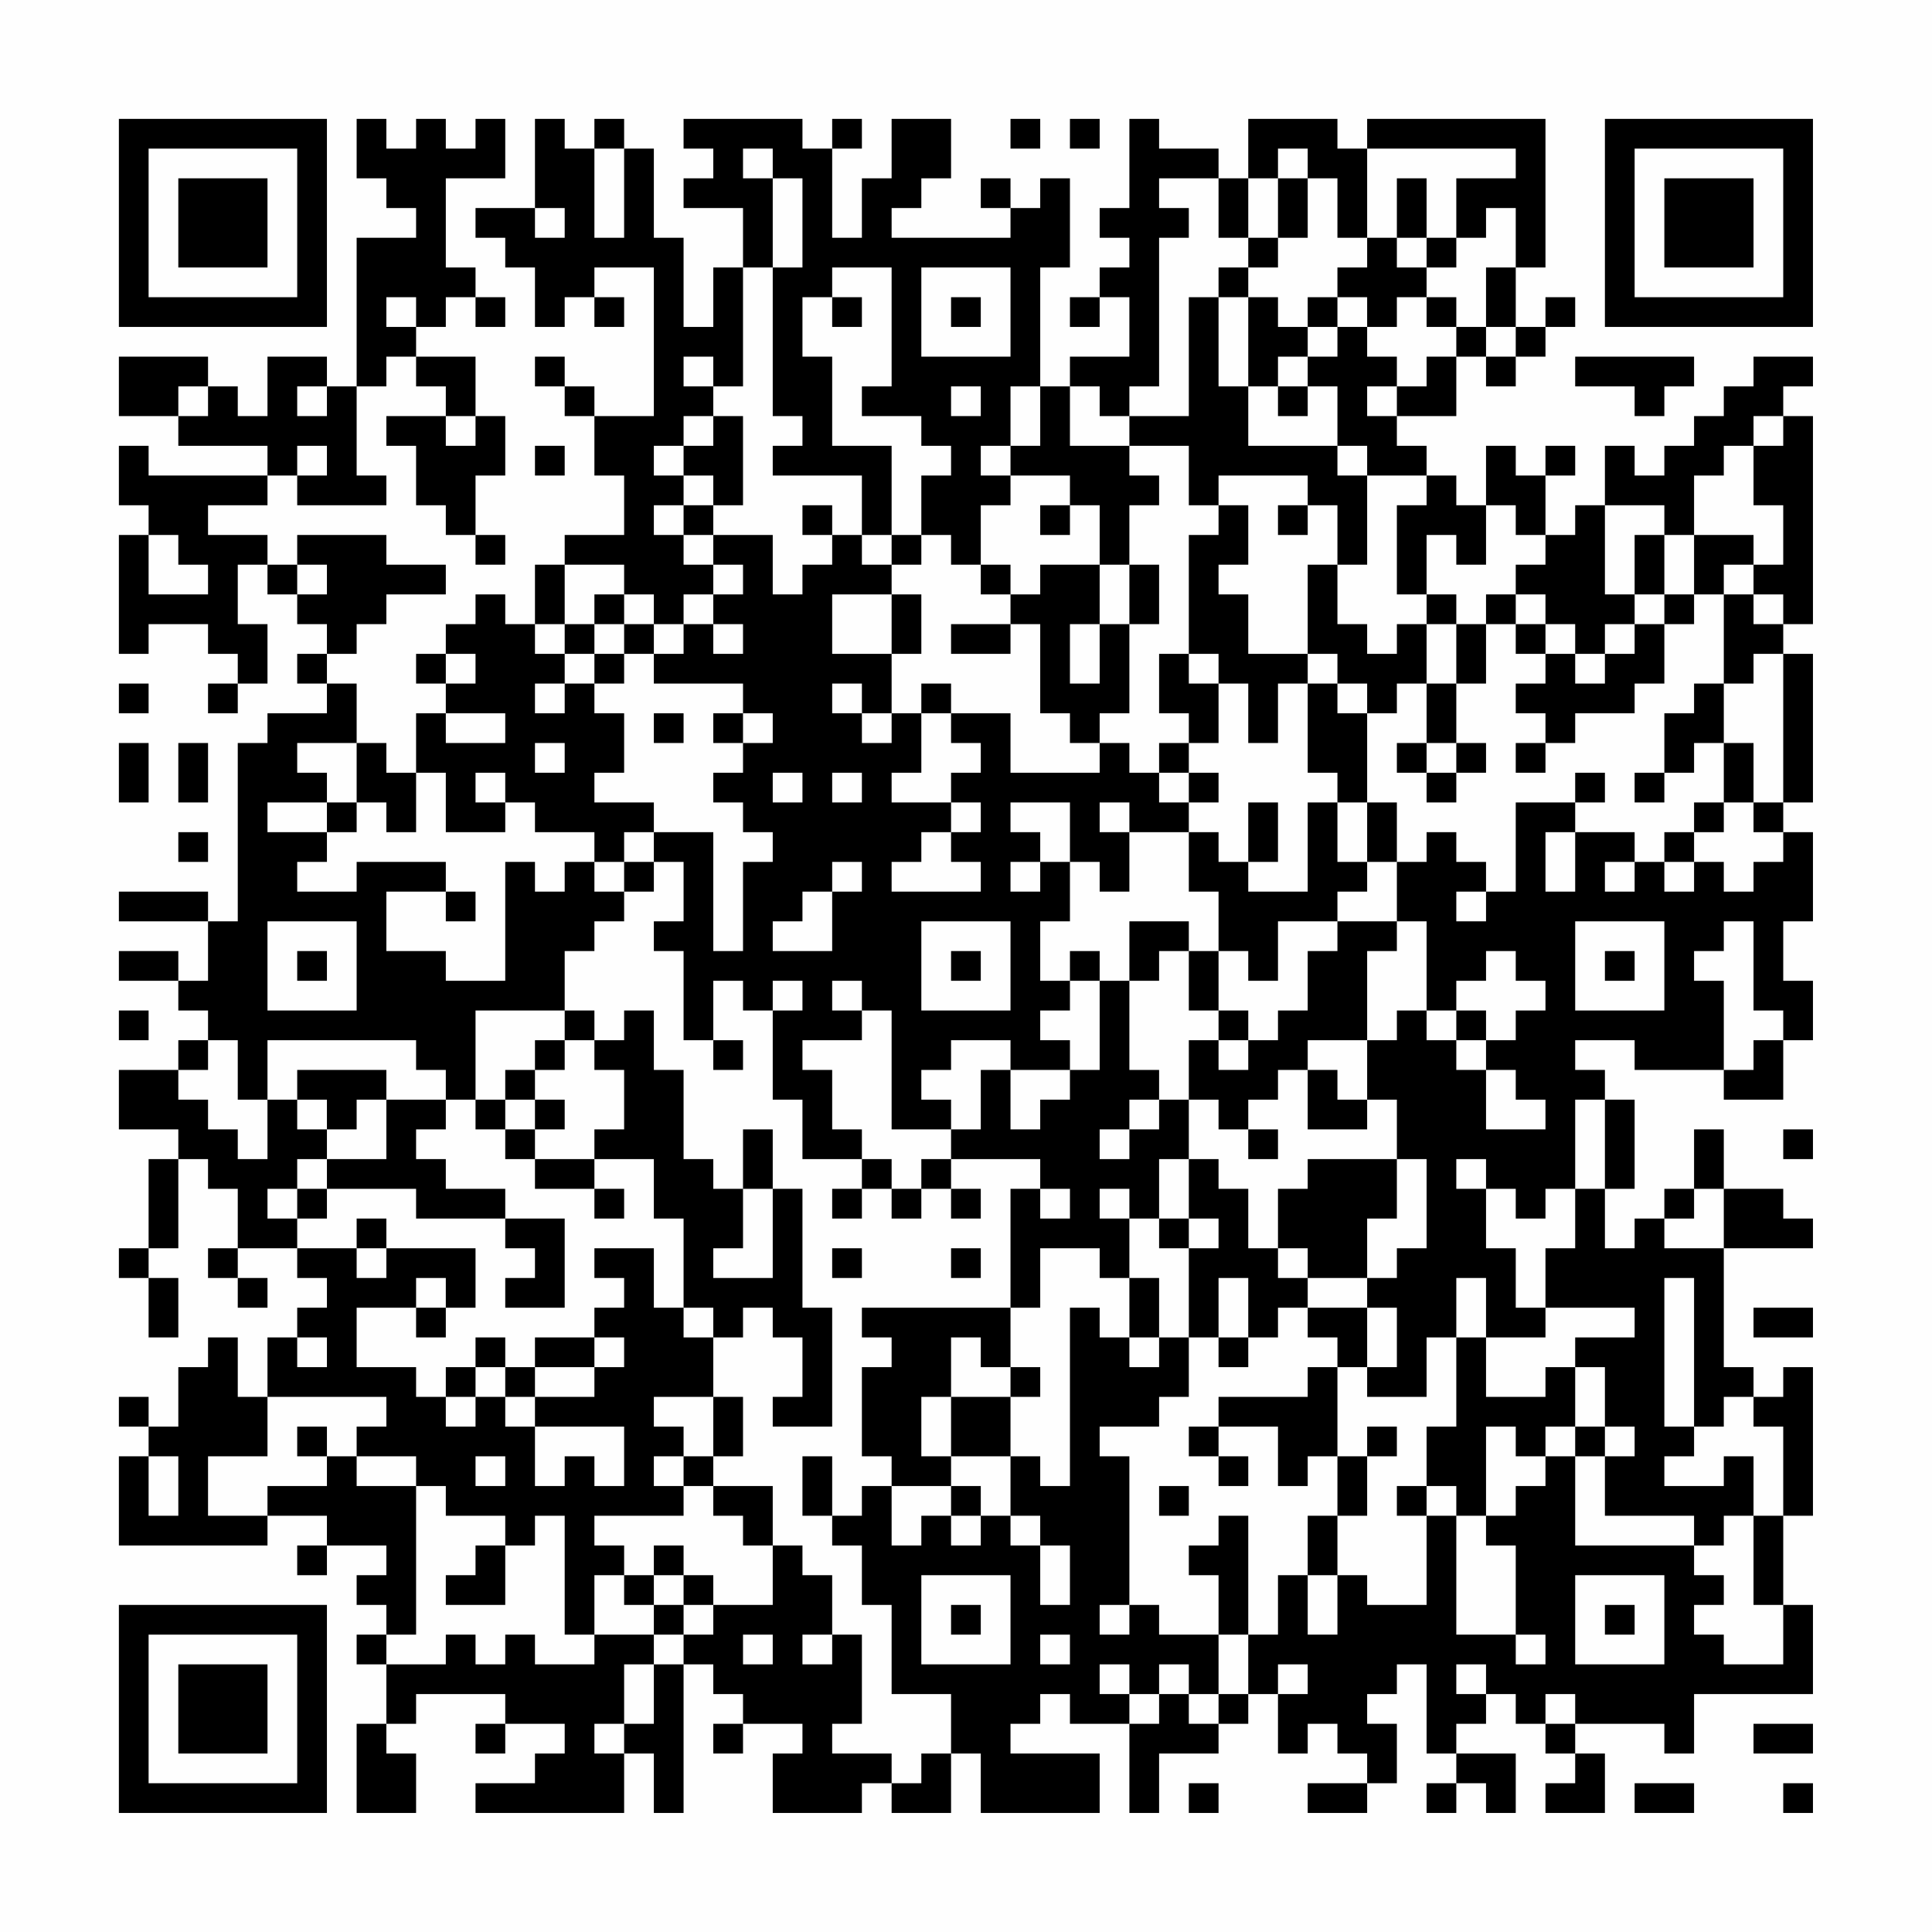 <?xml version="1.0" encoding="UTF-8"?>
<svg xmlns="http://www.w3.org/2000/svg" version="1.1" width="300" height="300" viewBox="0 0 300 300"><rect x="0" y="0" width="300" height="300" fill="#fefefe"/><g transform="scale(4.615)"><g transform="translate(4,4)"><path fill-rule="evenodd" d="M8 0L8 2L9 2L9 3L10 3L10 4L8 4L8 9L7 9L7 8L5 8L5 10L4 10L4 9L3 9L3 8L0 8L0 10L2 10L2 11L5 11L5 12L1 12L1 11L0 11L0 13L1 13L1 14L0 14L0 18L1 18L1 17L3 17L3 18L4 18L4 19L3 19L3 20L4 20L4 19L5 19L5 17L4 17L4 15L5 15L5 16L6 16L6 17L7 17L7 18L6 18L6 19L7 19L7 20L5 20L5 21L4 21L4 27L3 27L3 26L0 26L0 27L3 27L3 29L2 29L2 28L0 28L0 29L2 29L2 30L3 30L3 31L2 31L2 32L0 32L0 34L2 34L2 35L1 35L1 38L0 38L0 39L1 39L1 41L2 41L2 39L1 39L1 38L2 38L2 35L3 35L3 36L4 36L4 38L3 38L3 39L4 39L4 40L5 40L5 39L4 39L4 38L6 38L6 39L7 39L7 40L6 40L6 41L5 41L5 43L4 43L4 41L3 41L3 42L2 42L2 44L1 44L1 43L0 43L0 44L1 44L1 45L0 45L0 48L5 48L5 47L7 47L7 48L6 48L6 49L7 49L7 48L9 48L9 49L8 49L8 50L9 50L9 51L8 51L8 52L9 52L9 54L8 54L8 57L10 57L10 55L9 55L9 54L10 54L10 53L13 53L13 54L12 54L12 55L13 55L13 54L15 54L15 55L14 55L14 56L12 56L12 57L17 57L17 55L18 55L18 57L19 57L19 52L20 52L20 53L21 53L21 54L20 54L20 55L21 55L21 54L23 54L23 55L22 55L22 57L25 57L25 56L26 56L26 57L28 57L28 55L29 55L29 57L33 57L33 55L30 55L30 54L31 54L31 53L32 53L32 54L34 54L34 57L35 57L35 55L37 55L37 54L38 54L38 53L39 53L39 55L40 55L40 54L41 54L41 55L42 55L42 56L40 56L40 57L42 57L42 56L43 56L43 54L42 54L42 53L43 53L43 52L44 52L44 55L45 55L45 56L44 56L44 57L45 57L45 56L46 56L46 57L47 57L47 55L45 55L45 54L46 54L46 53L47 53L47 54L48 54L48 55L49 55L49 56L48 56L48 57L50 57L50 55L49 55L49 54L52 54L52 55L53 55L53 53L57 53L57 50L56 50L56 47L57 47L57 42L56 42L56 43L55 43L55 42L54 42L54 38L57 38L57 37L56 37L56 36L54 36L54 34L53 34L53 36L52 36L52 37L51 37L51 38L50 38L50 36L51 36L51 33L50 33L50 32L49 32L49 31L51 31L51 32L54 32L54 33L56 33L56 31L57 31L57 29L56 29L56 27L57 27L57 24L56 24L56 23L57 23L57 18L56 18L56 17L57 17L57 10L56 10L56 9L57 9L57 8L55 8L55 9L54 9L54 10L53 10L53 11L52 11L52 12L51 12L51 11L50 11L50 13L49 13L49 14L48 14L48 12L49 12L49 11L48 11L48 12L47 12L47 11L46 11L46 13L45 13L45 12L44 12L44 11L43 11L43 10L45 10L45 8L46 8L46 9L47 9L47 8L48 8L48 7L49 7L49 6L48 6L48 7L47 7L47 5L48 5L48 0L42 0L42 1L41 1L41 0L38 0L38 2L37 2L37 1L35 1L35 0L34 0L34 3L33 3L33 4L34 4L34 5L33 5L33 6L32 6L32 7L33 7L33 6L34 6L34 8L32 8L32 9L31 9L31 5L32 5L32 2L31 2L31 3L30 3L30 2L29 2L29 3L30 3L30 4L26 4L26 3L27 3L27 2L28 2L28 0L26 0L26 2L25 2L25 4L24 4L24 1L25 1L25 0L24 0L24 1L23 1L23 0L19 0L19 1L20 1L20 2L19 2L19 3L21 3L21 5L20 5L20 7L19 7L19 4L18 4L18 1L17 1L17 0L16 0L16 1L15 1L15 0L14 0L14 3L12 3L12 4L13 4L13 5L14 5L14 7L15 7L15 6L16 6L16 7L17 7L17 6L16 6L16 5L18 5L18 10L16 10L16 9L15 9L15 8L14 8L14 9L15 9L15 10L16 10L16 12L17 12L17 14L15 14L15 15L14 15L14 17L13 17L13 16L12 16L12 17L11 17L11 18L10 18L10 19L11 19L11 20L10 20L10 22L9 22L9 21L8 21L8 19L7 19L7 18L8 18L8 17L9 17L9 16L11 16L11 15L9 15L9 14L6 14L6 15L5 15L5 14L3 14L3 13L5 13L5 12L6 12L6 13L9 13L9 12L8 12L8 9L9 9L9 8L10 8L10 9L11 9L11 10L9 10L9 11L10 11L10 13L11 13L11 14L12 14L12 15L13 15L13 14L12 14L12 12L13 12L13 10L12 10L12 8L10 8L10 7L11 7L11 6L12 6L12 7L13 7L13 6L12 6L12 5L11 5L11 2L13 2L13 0L12 0L12 1L11 1L11 0L10 0L10 1L9 1L9 0ZM30 0L30 1L31 1L31 0ZM32 0L32 1L33 1L33 0ZM16 1L16 4L17 4L17 1ZM21 1L21 2L22 2L22 5L21 5L21 9L20 9L20 8L19 8L19 9L20 9L20 10L19 10L19 11L18 11L18 12L19 12L19 13L18 13L18 14L19 14L19 15L20 15L20 16L19 16L19 17L18 17L18 16L17 16L17 15L15 15L15 17L14 17L14 18L15 18L15 19L14 19L14 20L15 20L15 19L16 19L16 20L17 20L17 22L16 22L16 23L18 23L18 24L17 24L17 25L16 25L16 24L14 24L14 23L13 23L13 22L12 22L12 23L13 23L13 24L11 24L11 22L10 22L10 24L9 24L9 23L8 23L8 21L6 21L6 22L7 22L7 23L5 23L5 24L7 24L7 25L6 25L6 26L8 26L8 25L11 25L11 26L9 26L9 28L11 28L11 29L13 29L13 25L14 25L14 26L15 26L15 25L16 25L16 26L17 26L17 27L16 27L16 28L15 28L15 30L12 30L12 33L11 33L11 32L10 32L10 31L5 31L5 33L4 33L4 31L3 31L3 32L2 32L2 33L3 33L3 34L4 34L4 35L5 35L5 33L6 33L6 34L7 34L7 35L6 35L6 36L5 36L5 37L6 37L6 38L8 38L8 39L9 39L9 38L12 38L12 40L11 40L11 39L10 39L10 40L8 40L8 42L10 42L10 43L11 43L11 44L12 44L12 43L13 43L13 44L14 44L14 46L15 46L15 45L16 45L16 46L17 46L17 44L14 44L14 43L16 43L16 42L17 42L17 41L16 41L16 40L17 40L17 39L16 39L16 38L18 38L18 40L19 40L19 41L20 41L20 43L18 43L18 44L19 44L19 45L18 45L18 46L19 46L19 47L16 47L16 48L17 48L17 49L16 49L16 51L15 51L15 47L14 47L14 48L13 48L13 47L11 47L11 46L10 46L10 45L8 45L8 44L9 44L9 43L5 43L5 45L3 45L3 47L5 47L5 46L7 46L7 45L8 45L8 46L10 46L10 51L9 51L9 52L11 52L11 51L12 51L12 52L13 52L13 51L14 51L14 52L16 52L16 51L18 51L18 52L17 52L17 54L16 54L16 55L17 55L17 54L18 54L18 52L19 52L19 51L20 51L20 50L22 50L22 48L23 48L23 49L24 49L24 51L23 51L23 52L24 52L24 51L25 51L25 54L24 54L24 55L26 55L26 56L27 56L27 55L28 55L28 53L26 53L26 50L25 50L25 48L24 48L24 47L25 47L25 46L26 46L26 48L27 48L27 47L28 47L28 48L29 48L29 47L30 47L30 48L31 48L31 50L32 50L32 48L31 48L31 47L30 47L30 45L31 45L31 46L32 46L32 40L33 40L33 41L34 41L34 42L35 42L35 41L36 41L36 43L35 43L35 44L33 44L33 45L34 45L34 50L33 50L33 51L34 51L34 50L35 50L35 51L37 51L37 53L36 53L36 52L35 52L35 53L34 53L34 52L33 52L33 53L34 53L34 54L35 54L35 53L36 53L36 54L37 54L37 53L38 53L38 51L39 51L39 49L40 49L40 51L41 51L41 49L42 49L42 50L44 50L44 47L45 47L45 51L47 51L47 52L48 52L48 51L47 51L47 48L46 48L46 47L47 47L47 46L48 46L48 45L49 45L49 48L53 48L53 49L54 49L54 50L53 50L53 51L54 51L54 52L56 52L56 50L55 50L55 47L56 47L56 44L55 44L55 43L54 43L54 44L53 44L53 39L52 39L52 44L53 44L53 45L52 45L52 46L54 46L54 45L55 45L55 47L54 47L54 48L53 48L53 47L50 47L50 45L51 45L51 44L50 44L50 42L49 42L49 41L51 41L51 40L48 40L48 38L49 38L49 36L50 36L50 33L49 33L49 36L48 36L48 37L47 37L47 36L46 36L46 35L45 35L45 36L46 36L46 38L47 38L47 40L48 40L48 41L46 41L46 39L45 39L45 41L44 41L44 43L42 43L42 42L43 42L43 40L42 40L42 39L43 39L43 38L44 38L44 35L43 35L43 33L42 33L42 31L43 31L43 30L44 30L44 31L45 31L45 32L46 32L46 34L48 34L48 33L47 33L47 32L46 32L46 31L47 31L47 30L48 30L48 29L47 29L47 28L46 28L46 29L45 29L45 30L44 30L44 27L43 27L43 25L44 25L44 24L45 24L45 25L46 25L46 26L45 26L45 27L46 27L46 26L47 26L47 23L49 23L49 24L48 24L48 26L49 26L49 24L51 24L51 25L50 25L50 26L51 26L51 25L52 25L52 26L53 26L53 25L54 25L54 26L55 26L55 25L56 25L56 24L55 24L55 23L56 23L56 18L55 18L55 19L54 19L54 16L55 16L55 17L56 17L56 16L55 16L55 15L56 15L56 13L55 13L55 11L56 11L56 10L55 10L55 11L54 11L54 12L53 12L53 14L52 14L52 13L50 13L50 16L51 16L51 17L50 17L50 18L49 18L49 17L48 17L48 16L47 16L47 15L48 15L48 14L47 14L47 13L46 13L46 15L45 15L45 14L44 14L44 16L43 16L43 13L44 13L44 12L42 12L42 11L41 11L41 9L40 9L40 8L41 8L41 7L42 7L42 8L43 8L43 9L42 9L42 10L43 10L43 9L44 9L44 8L45 8L45 7L46 7L46 8L47 8L47 7L46 7L46 5L47 5L47 3L46 3L46 4L45 4L45 2L47 2L47 1L42 1L42 4L41 4L41 2L40 2L40 1L39 1L39 2L38 2L38 4L37 4L37 2L35 2L35 3L36 3L36 4L35 4L35 9L34 9L34 10L33 10L33 9L32 9L32 11L34 11L34 12L35 12L35 13L34 13L34 15L33 15L33 13L32 13L32 12L30 12L30 11L31 11L31 9L30 9L30 11L29 11L29 12L30 12L30 13L29 13L29 15L28 15L28 14L27 14L27 12L28 12L28 11L27 11L27 10L25 10L25 9L26 9L26 5L24 5L24 6L23 6L23 8L24 8L24 11L26 11L26 14L25 14L25 12L22 12L22 11L23 11L23 10L22 10L22 5L23 5L23 2L22 2L22 1ZM39 2L39 4L38 4L38 5L37 5L37 6L36 6L36 10L34 10L34 11L36 11L36 13L37 13L37 14L36 14L36 18L35 18L35 20L36 20L36 21L35 21L35 22L34 22L34 21L33 21L33 20L34 20L34 17L35 17L35 15L34 15L34 17L33 17L33 15L31 15L31 16L30 16L30 15L29 15L29 16L30 16L30 17L28 17L28 18L30 18L30 17L31 17L31 20L32 20L32 21L33 21L33 22L30 22L30 20L28 20L28 19L27 19L27 20L26 20L26 18L27 18L27 16L26 16L26 15L27 15L27 14L26 14L26 15L25 15L25 14L24 14L24 13L23 13L23 14L24 14L24 15L23 15L23 16L22 16L22 14L20 14L20 13L21 13L21 10L20 10L20 11L19 11L19 12L20 12L20 13L19 13L19 14L20 14L20 15L21 15L21 16L20 16L20 17L19 17L19 18L18 18L18 17L17 17L17 16L16 16L16 17L15 17L15 18L16 18L16 19L17 19L17 18L18 18L18 19L21 19L21 20L20 20L20 21L21 21L21 22L20 22L20 23L21 23L21 24L22 24L22 25L21 25L21 28L20 28L20 24L18 24L18 25L17 25L17 26L18 26L18 25L19 25L19 27L18 27L18 28L19 28L19 31L20 31L20 32L21 32L21 31L20 31L20 29L21 29L21 30L22 30L22 33L23 33L23 35L25 35L25 36L24 36L24 37L25 37L25 36L26 36L26 37L27 37L27 36L28 36L28 37L29 37L29 36L28 36L28 35L31 35L31 36L30 36L30 40L25 40L25 41L26 41L26 42L25 42L25 45L26 45L26 46L28 46L28 47L29 47L29 46L28 46L28 45L30 45L30 43L31 43L31 42L30 42L30 40L31 40L31 38L33 38L33 39L34 39L34 41L35 41L35 39L34 39L34 37L35 37L35 38L36 38L36 41L37 41L37 42L38 42L38 41L39 41L39 40L40 40L40 41L41 41L41 42L40 42L40 43L37 43L37 44L36 44L36 45L37 45L37 46L38 46L38 45L37 45L37 44L39 44L39 46L40 46L40 45L41 45L41 47L40 47L40 49L41 49L41 47L42 47L42 45L43 45L43 44L42 44L42 45L41 45L41 42L42 42L42 40L40 40L40 39L42 39L42 37L43 37L43 35L40 35L40 36L39 36L39 38L38 38L38 36L37 36L37 35L36 35L36 33L37 33L37 34L38 34L38 35L39 35L39 34L38 34L38 33L39 33L39 32L40 32L40 34L42 34L42 33L41 33L41 32L40 32L40 31L42 31L42 28L43 28L43 27L41 27L41 26L42 26L42 25L43 25L43 23L42 23L42 20L43 20L43 19L44 19L44 21L43 21L43 22L44 22L44 23L45 23L45 22L46 22L46 21L45 21L45 19L46 19L46 17L47 17L47 18L48 18L48 19L47 19L47 20L48 20L48 21L47 21L47 22L48 22L48 21L49 21L49 20L51 20L51 19L52 19L52 17L53 17L53 16L54 16L54 15L55 15L55 14L53 14L53 16L52 16L52 14L51 14L51 16L52 16L52 17L51 17L51 18L50 18L50 19L49 19L49 18L48 18L48 17L47 17L47 16L46 16L46 17L45 17L45 16L44 16L44 17L43 17L43 18L42 18L42 17L41 17L41 15L42 15L42 12L41 12L41 11L38 11L38 9L39 9L39 10L40 10L40 9L39 9L39 8L40 8L40 7L41 7L41 6L42 6L42 7L43 7L43 6L44 6L44 7L45 7L45 6L44 6L44 5L45 5L45 4L44 4L44 2L43 2L43 4L42 4L42 5L41 5L41 6L40 6L40 7L39 7L39 6L38 6L38 5L39 5L39 4L40 4L40 2ZM14 3L14 4L15 4L15 3ZM43 4L43 5L44 5L44 4ZM27 5L27 8L30 8L30 5ZM9 6L9 7L10 7L10 6ZM24 6L24 7L25 7L25 6ZM28 6L28 7L29 7L29 6ZM37 6L37 9L38 9L38 6ZM49 8L49 9L51 9L51 10L52 10L52 9L53 9L53 8ZM2 9L2 10L3 10L3 9ZM6 9L6 10L7 10L7 9ZM28 9L28 10L29 10L29 9ZM11 10L11 11L12 11L12 10ZM6 11L6 12L7 12L7 11ZM14 11L14 12L15 12L15 11ZM37 12L37 13L38 13L38 15L37 15L37 16L38 16L38 18L40 18L40 19L39 19L39 21L38 21L38 19L37 19L37 18L36 18L36 19L37 19L37 21L36 21L36 22L35 22L35 23L36 23L36 24L34 24L34 23L33 23L33 24L34 24L34 26L33 26L33 25L32 25L32 23L30 23L30 24L31 24L31 25L30 25L30 26L31 26L31 25L32 25L32 27L31 27L31 29L32 29L32 30L31 30L31 31L32 31L32 32L30 32L30 31L28 31L28 32L27 32L27 33L28 33L28 34L26 34L26 30L25 30L25 29L24 29L24 30L25 30L25 31L23 31L23 32L24 32L24 34L25 34L25 35L26 35L26 36L27 36L27 35L28 35L28 34L29 34L29 32L30 32L30 34L31 34L31 33L32 33L32 32L33 32L33 29L34 29L34 32L35 32L35 33L34 33L34 34L33 34L33 35L34 35L34 34L35 34L35 33L36 33L36 31L37 31L37 32L38 32L38 31L39 31L39 30L40 30L40 28L41 28L41 27L39 27L39 29L38 29L38 28L37 28L37 26L36 26L36 24L37 24L37 25L38 25L38 26L40 26L40 23L41 23L41 25L42 25L42 23L41 23L41 22L40 22L40 19L41 19L41 20L42 20L42 19L41 19L41 18L40 18L40 15L41 15L41 13L40 13L40 12ZM31 13L31 14L32 14L32 13ZM39 13L39 14L40 14L40 13ZM1 14L1 16L3 16L3 15L2 15L2 14ZM6 15L6 16L7 16L7 15ZM24 16L24 18L26 18L26 16ZM16 17L16 18L17 18L17 17ZM20 17L20 18L21 18L21 17ZM32 17L32 19L33 19L33 17ZM44 17L44 19L45 19L45 17ZM11 18L11 19L12 19L12 18ZM0 19L0 20L1 20L1 19ZM24 19L24 20L25 20L25 21L26 21L26 20L25 20L25 19ZM53 19L53 20L52 20L52 22L51 22L51 23L52 23L52 22L53 22L53 21L54 21L54 23L53 23L53 24L52 24L52 25L53 25L53 24L54 24L54 23L55 23L55 21L54 21L54 19ZM11 20L11 21L13 21L13 20ZM18 20L18 21L19 21L19 20ZM21 20L21 21L22 21L22 20ZM27 20L27 22L26 22L26 23L28 23L28 24L27 24L27 25L26 25L26 26L29 26L29 25L28 25L28 24L29 24L29 23L28 23L28 22L29 22L29 21L28 21L28 20ZM0 21L0 23L1 23L1 21ZM2 21L2 23L3 23L3 21ZM14 21L14 22L15 22L15 21ZM44 21L44 22L45 22L45 21ZM22 22L22 23L23 23L23 22ZM24 22L24 23L25 23L25 22ZM36 22L36 23L37 23L37 22ZM49 22L49 23L50 23L50 22ZM7 23L7 24L8 24L8 23ZM38 23L38 25L39 25L39 23ZM2 24L2 25L3 25L3 24ZM24 25L24 26L23 26L23 27L22 27L22 28L24 28L24 26L25 26L25 25ZM11 26L11 27L12 27L12 26ZM5 27L5 30L8 30L8 27ZM27 27L27 30L30 30L30 27ZM34 27L34 29L35 29L35 28L36 28L36 30L37 30L37 31L38 31L38 30L37 30L37 28L36 28L36 27ZM49 27L49 30L52 30L52 27ZM54 27L54 28L53 28L53 29L54 29L54 32L55 32L55 31L56 31L56 30L55 30L55 27ZM6 28L6 29L7 29L7 28ZM28 28L28 29L29 29L29 28ZM32 28L32 29L33 29L33 28ZM50 28L50 29L51 29L51 28ZM22 29L22 30L23 30L23 29ZM0 30L0 31L1 31L1 30ZM15 30L15 31L14 31L14 32L13 32L13 33L12 33L12 34L13 34L13 35L14 35L14 36L16 36L16 37L17 37L17 36L16 36L16 35L18 35L18 37L19 37L19 40L20 40L20 41L21 41L21 40L22 40L22 41L23 41L23 43L22 43L22 44L24 44L24 40L23 40L23 36L22 36L22 34L21 34L21 36L20 36L20 35L19 35L19 32L18 32L18 30L17 30L17 31L16 31L16 30ZM45 30L45 31L46 31L46 30ZM15 31L15 32L14 32L14 33L13 33L13 34L14 34L14 35L16 35L16 34L17 34L17 32L16 32L16 31ZM6 32L6 33L7 33L7 34L8 34L8 33L9 33L9 35L7 35L7 36L6 36L6 37L7 37L7 36L10 36L10 37L13 37L13 38L14 38L14 39L13 39L13 40L15 40L15 37L13 37L13 36L11 36L11 35L10 35L10 34L11 34L11 33L9 33L9 32ZM14 33L14 34L15 34L15 33ZM56 34L56 35L57 35L57 34ZM35 35L35 37L36 37L36 38L37 38L37 37L36 37L36 35ZM21 36L21 38L20 38L20 39L22 39L22 36ZM31 36L31 37L32 37L32 36ZM33 36L33 37L34 37L34 36ZM53 36L53 37L52 37L52 38L54 38L54 36ZM8 37L8 38L9 38L9 37ZM24 38L24 39L25 39L25 38ZM28 38L28 39L29 39L29 38ZM39 38L39 39L40 39L40 38ZM37 39L37 41L38 41L38 39ZM10 40L10 41L11 41L11 40ZM55 40L55 41L57 41L57 40ZM6 41L6 42L7 42L7 41ZM12 41L12 42L11 42L11 43L12 43L12 42L13 42L13 43L14 43L14 42L16 42L16 41L14 41L14 42L13 42L13 41ZM28 41L28 43L27 43L27 45L28 45L28 43L30 43L30 42L29 42L29 41ZM45 41L45 44L44 44L44 46L43 46L43 47L44 47L44 46L45 46L45 47L46 47L46 44L47 44L47 45L48 45L48 44L49 44L49 45L50 45L50 44L49 44L49 42L48 42L48 43L46 43L46 41ZM20 43L20 45L19 45L19 46L20 46L20 47L21 47L21 48L22 48L22 46L20 46L20 45L21 45L21 43ZM6 44L6 45L7 45L7 44ZM1 45L1 47L2 47L2 45ZM12 45L12 46L13 46L13 45ZM23 45L23 47L24 47L24 45ZM35 46L35 47L36 47L36 46ZM37 47L37 48L36 48L36 49L37 49L37 51L38 51L38 47ZM12 48L12 49L11 49L11 50L13 50L13 48ZM18 48L18 49L17 49L17 50L18 50L18 51L19 51L19 50L20 50L20 49L19 49L19 48ZM18 49L18 50L19 50L19 49ZM27 49L27 52L30 52L30 49ZM49 49L49 52L52 52L52 49ZM28 50L28 51L29 51L29 50ZM50 50L50 51L51 51L51 50ZM21 51L21 52L22 52L22 51ZM31 51L31 52L32 52L32 51ZM39 52L39 53L40 53L40 52ZM45 52L45 53L46 53L46 52ZM48 53L48 54L49 54L49 53ZM55 54L55 55L57 55L57 54ZM36 56L36 57L37 57L37 56ZM51 56L51 57L53 57L53 56ZM56 56L56 57L57 57L57 56ZM0 0L0 7L7 7L7 0ZM1 1L1 6L6 6L6 1ZM2 2L2 5L5 5L5 2ZM50 0L50 7L57 7L57 0ZM51 1L51 6L56 6L56 1ZM52 2L52 5L55 5L55 2ZM0 50L0 57L7 57L7 50ZM1 51L1 56L6 56L6 51ZM2 52L2 55L5 55L5 52Z" fill="#000000"/></g></g></svg>
